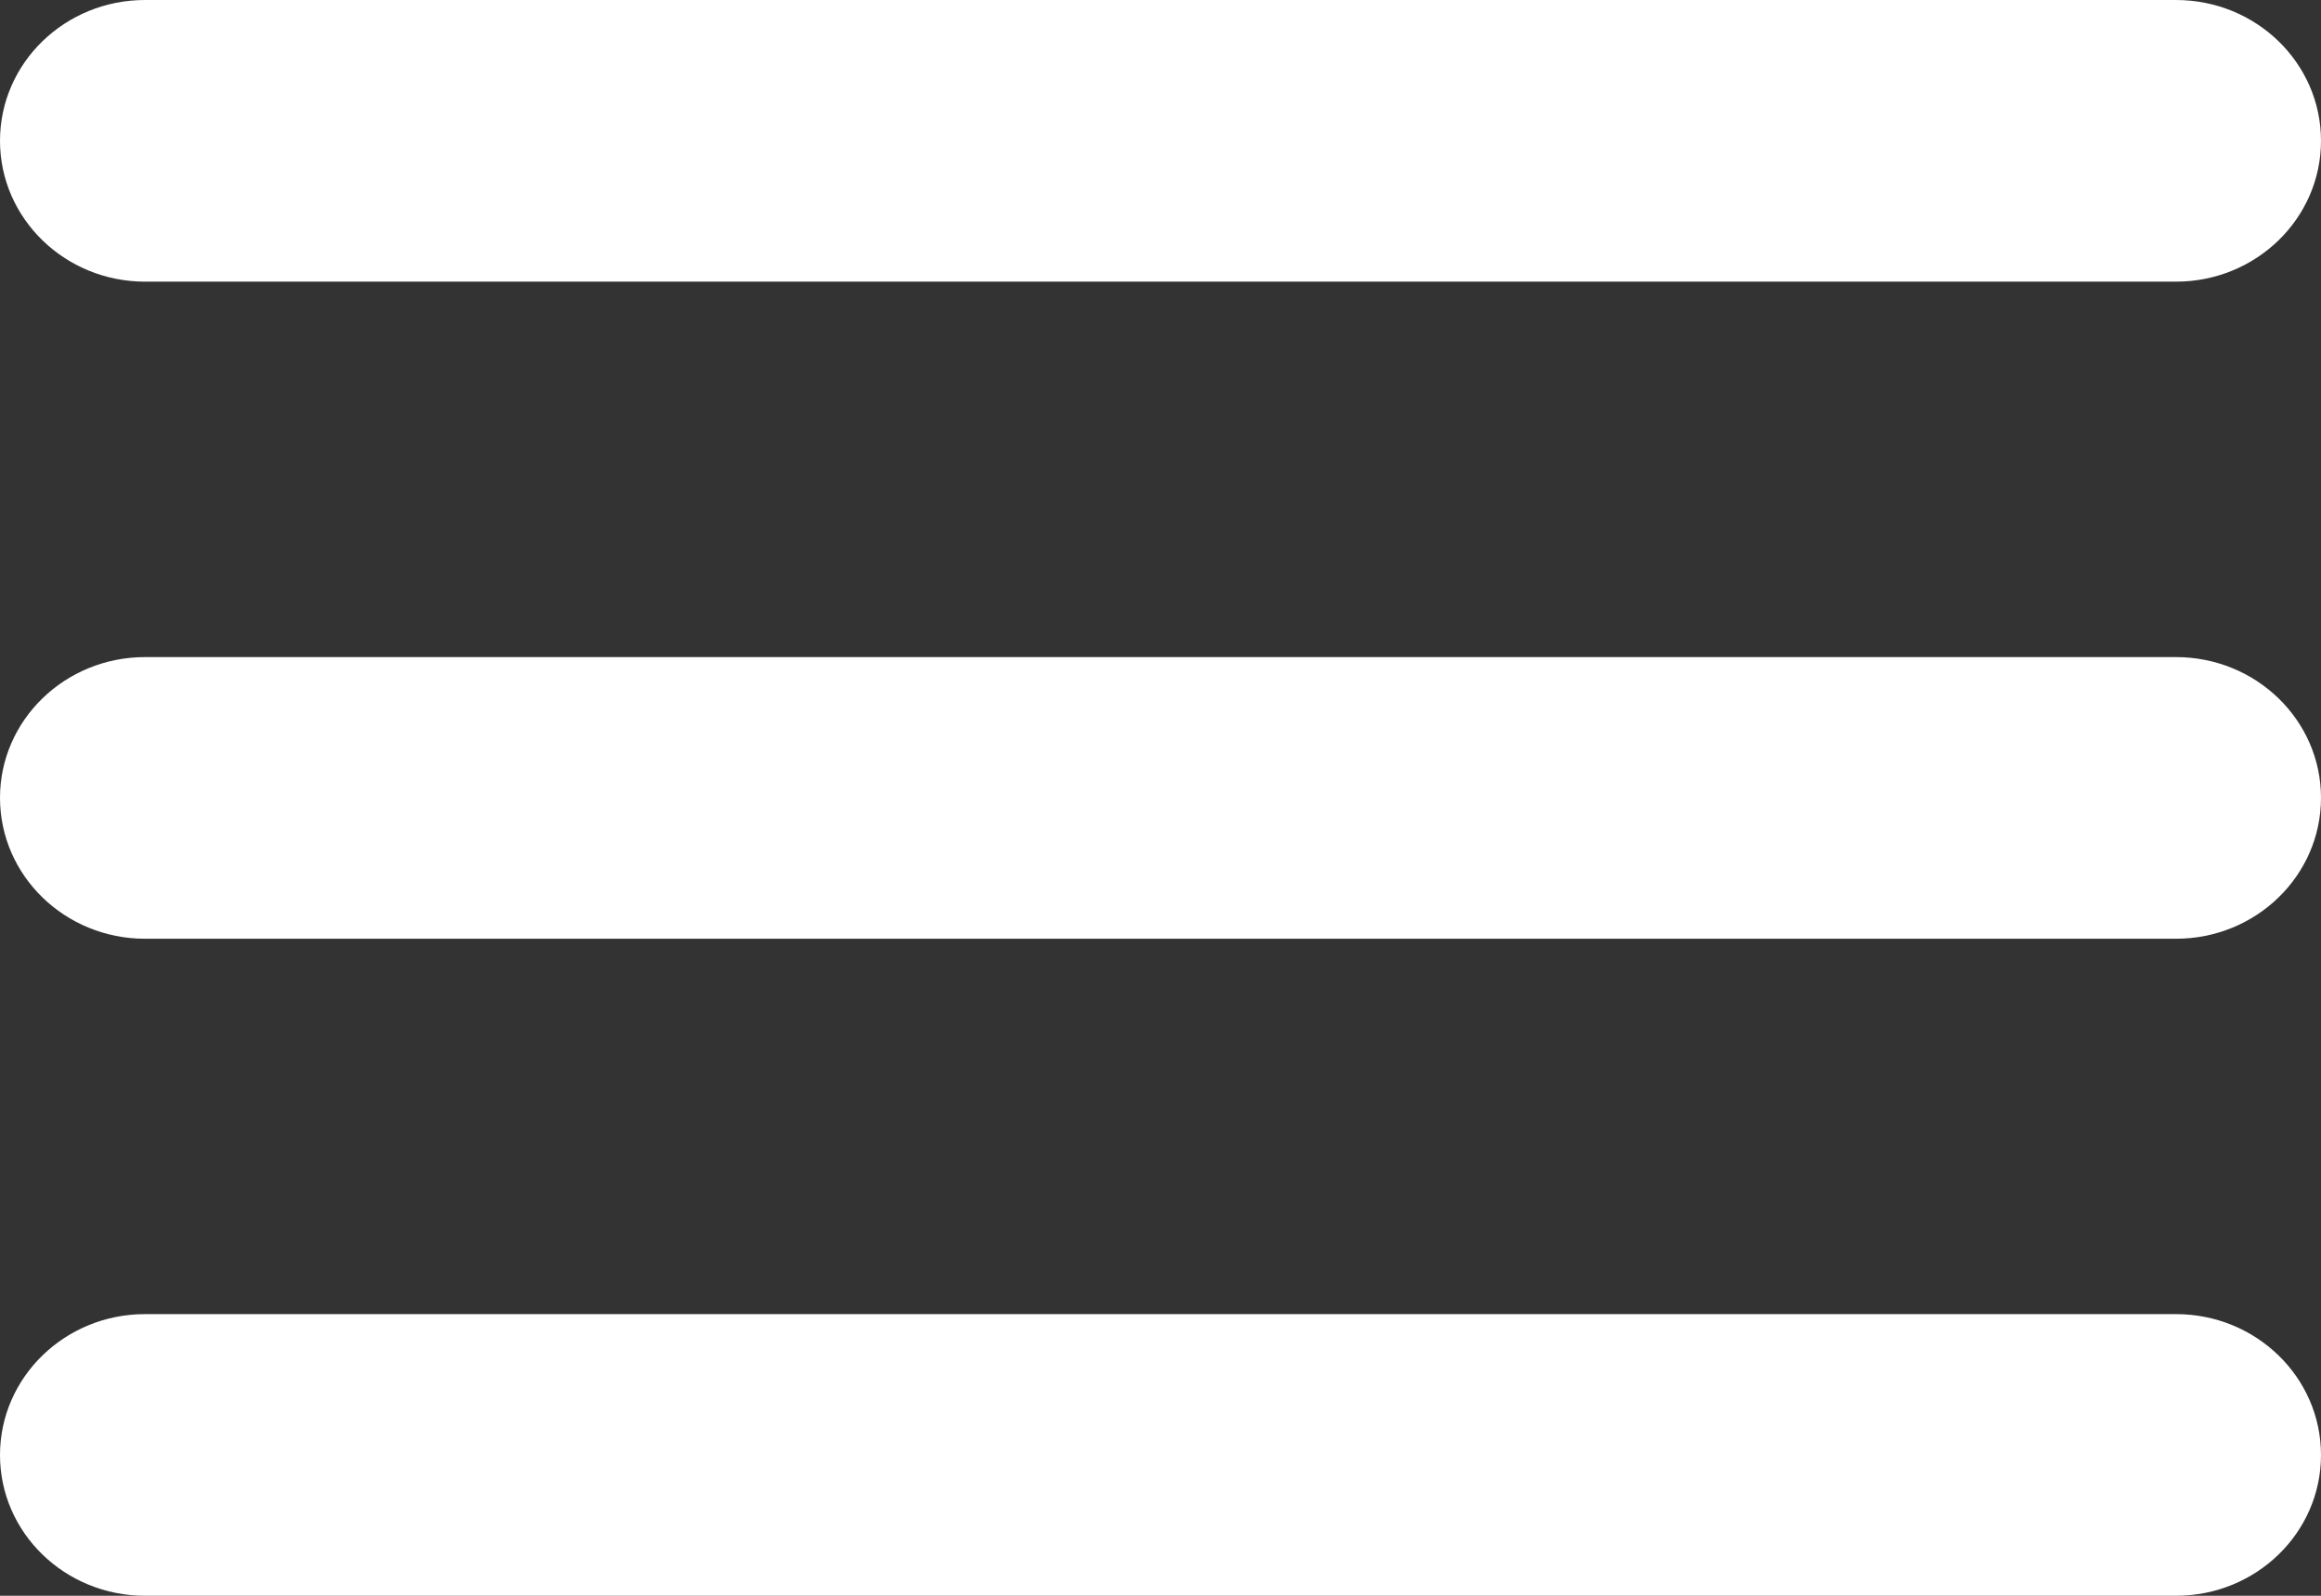 <?xml version="1.0" encoding="UTF-8"?>
<svg width="32px" height="22px" viewBox="0 0 32 22" version="1.1" xmlns="http://www.w3.org/2000/svg" xmlns:xlink="http://www.w3.org/1999/xlink">
    <rect x="0" y="0" width="32" height="22" fill="#333333" stroke="none"/>
    <!-- Generator: Sketch 44.1 (41455) - http://www.bohemiancoding.com/sketch -->
    <title>Menu Icon</title>
    <desc>Created with Sketch.</desc>
    <defs></defs>
    <g id="Main" stroke="none" stroke-width="1" fill="none" fill-rule="evenodd">
        <g id="1920" transform="translate(-1478, -45)" fill="#FFFFFF">
            <path d="M1508,57.942 L1480,57.942 C1478.896,57.942 1478,57.072 1478,55.999 C1478,54.928 1478.896,54.059 1480,54.059 L1508,54.059 C1509.105,54.059 1510,54.928 1510,55.999 C1510,57.072 1509.105,57.942 1508,57.942 L1508,57.942 L1508,57.942 Z M1508,48.883 L1480,48.883 C1478.896,48.883 1478,48.012 1478,46.941 C1478,45.868 1478.896,45 1480,45 L1508,45 C1509.105,45 1510,45.868 1510,46.941 C1510,48.012 1509.105,48.883 1508,48.883 L1508,48.883 L1508,48.883 Z M1480,63.117 L1508,63.117 C1509.105,63.117 1510,63.987 1510,65.06 C1510,66.132 1509.105,67 1508,67 L1480,67 C1478.896,67 1478,66.132 1478,65.06 C1478,63.987 1478.896,63.117 1480,63.117 L1480,63.117 L1480,63.117 Z" id="Menu-Icon"></path>
        </g>
    </g>
</svg>